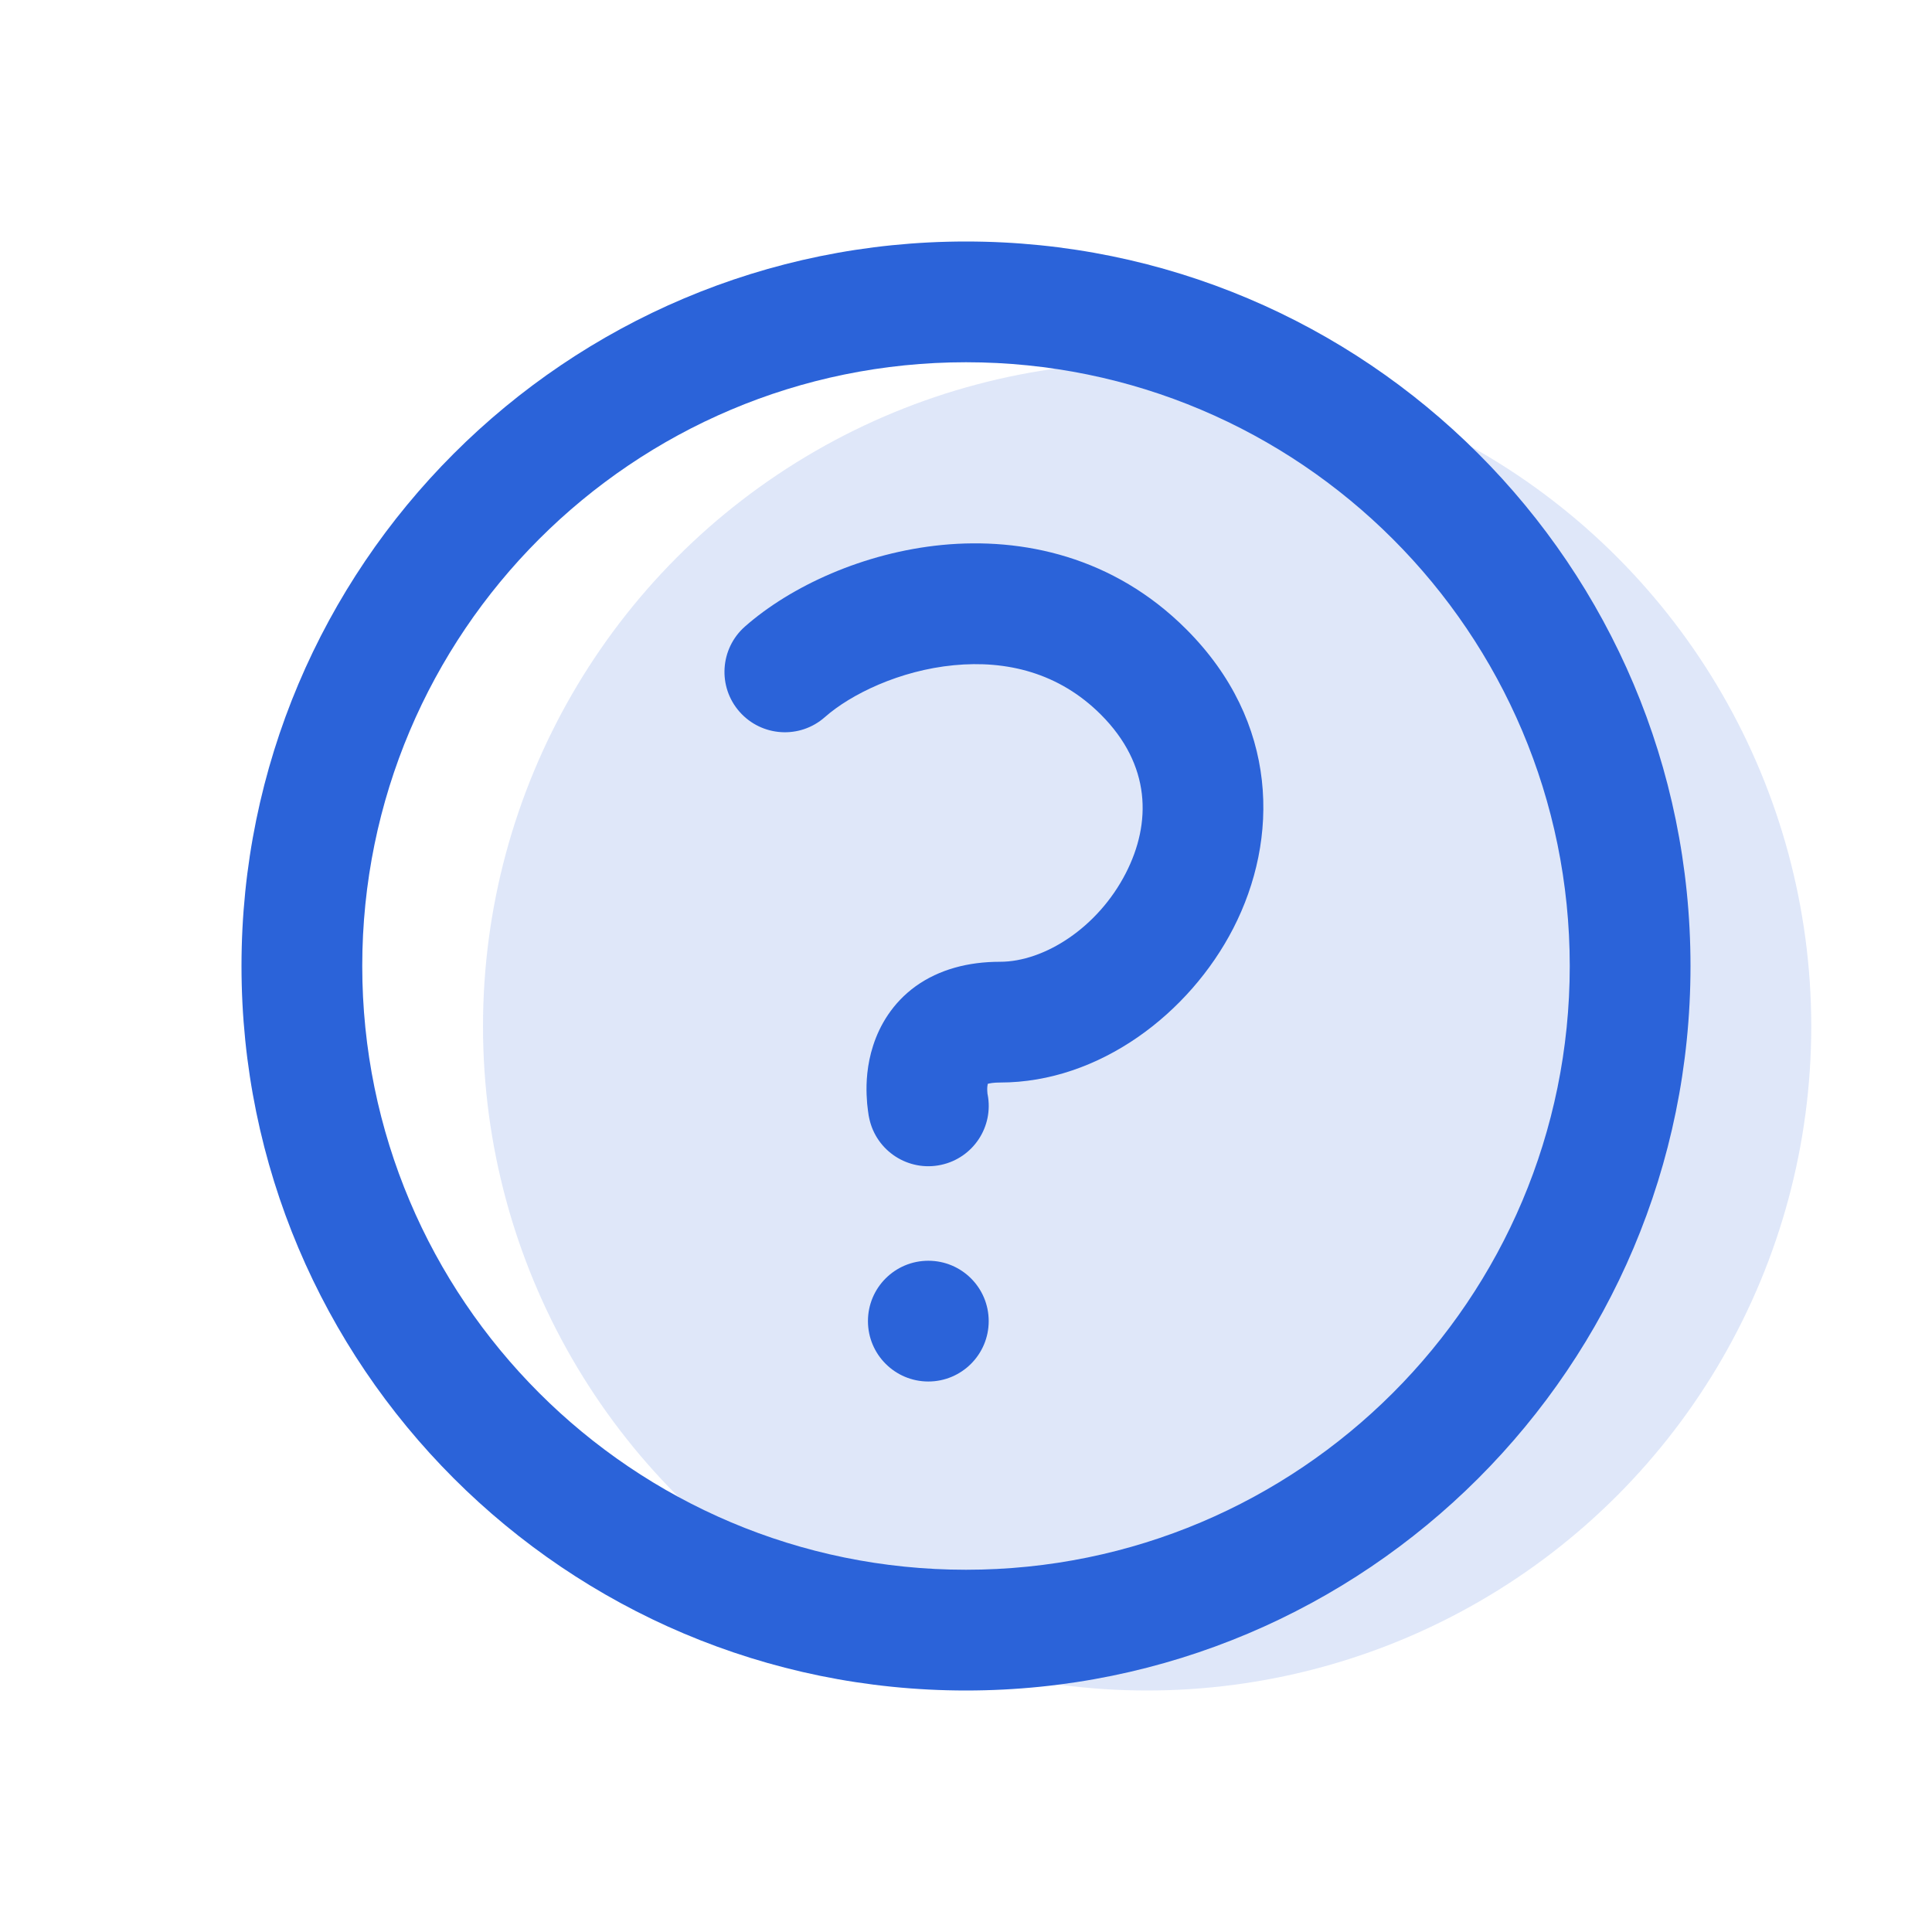 <svg width="16" height="16" viewBox="0 0 16 16" fill="none" xmlns="http://www.w3.org/2000/svg">
<circle opacity="0.15" cx="9.5" cy="8.5" r="5.5" fill="#2B63D9"/>
<path fill-rule="evenodd" clip-rule="evenodd" d="M8 13C10.761 13 13 10.761 13 8C13 5.239 10.761 3 8 3C5.239 3 3 5.239 3 8C3 10.761 5.239 13 8 13ZM8 14C11.314 14 14 11.314 14 8C14 4.686 11.314 2 8 2C4.686 2 2 4.686 2 8C2 11.314 4.686 14 8 14Z" fill="#2B63D9"/>
<path d="M7.9 5.509C7.45 5.552 7.045 5.75 6.831 5.939C6.624 6.122 6.308 6.102 6.125 5.895C5.942 5.688 5.962 5.372 6.169 5.189C6.549 4.854 7.154 4.576 7.803 4.513C8.467 4.449 9.221 4.608 9.824 5.211C10.595 5.982 10.593 6.951 10.213 7.689C9.851 8.392 9.106 8.965 8.282 8.965C8.229 8.965 8.197 8.971 8.18 8.976C8.177 8.99 8.175 9.01 8.176 9.032C8.177 9.045 8.178 9.055 8.178 9.06L8.179 9.063C8.231 9.33 8.06 9.59 7.793 9.647C7.523 9.705 7.257 9.533 7.199 9.263L7.199 9.261L7.198 9.259L7.197 9.253L7.194 9.239C7.192 9.227 7.19 9.213 7.188 9.197C7.183 9.164 7.179 9.12 7.177 9.068C7.173 8.968 7.179 8.819 7.231 8.659C7.284 8.494 7.389 8.308 7.584 8.167C7.779 8.028 8.018 7.965 8.282 7.965C8.649 7.965 9.092 7.682 9.323 7.232C9.537 6.816 9.533 6.334 9.117 5.918C8.769 5.57 8.335 5.467 7.9 5.509Z" fill="#2B63D9"/>
<path d="M7.688 10.441C7.964 10.441 8.188 10.664 8.188 10.941C8.188 11.217 7.964 11.441 7.688 11.441C7.412 11.441 7.188 11.217 7.188 10.941C7.188 10.664 7.412 10.441 7.688 10.441Z" fill="#2B63D9"/>
</svg>

